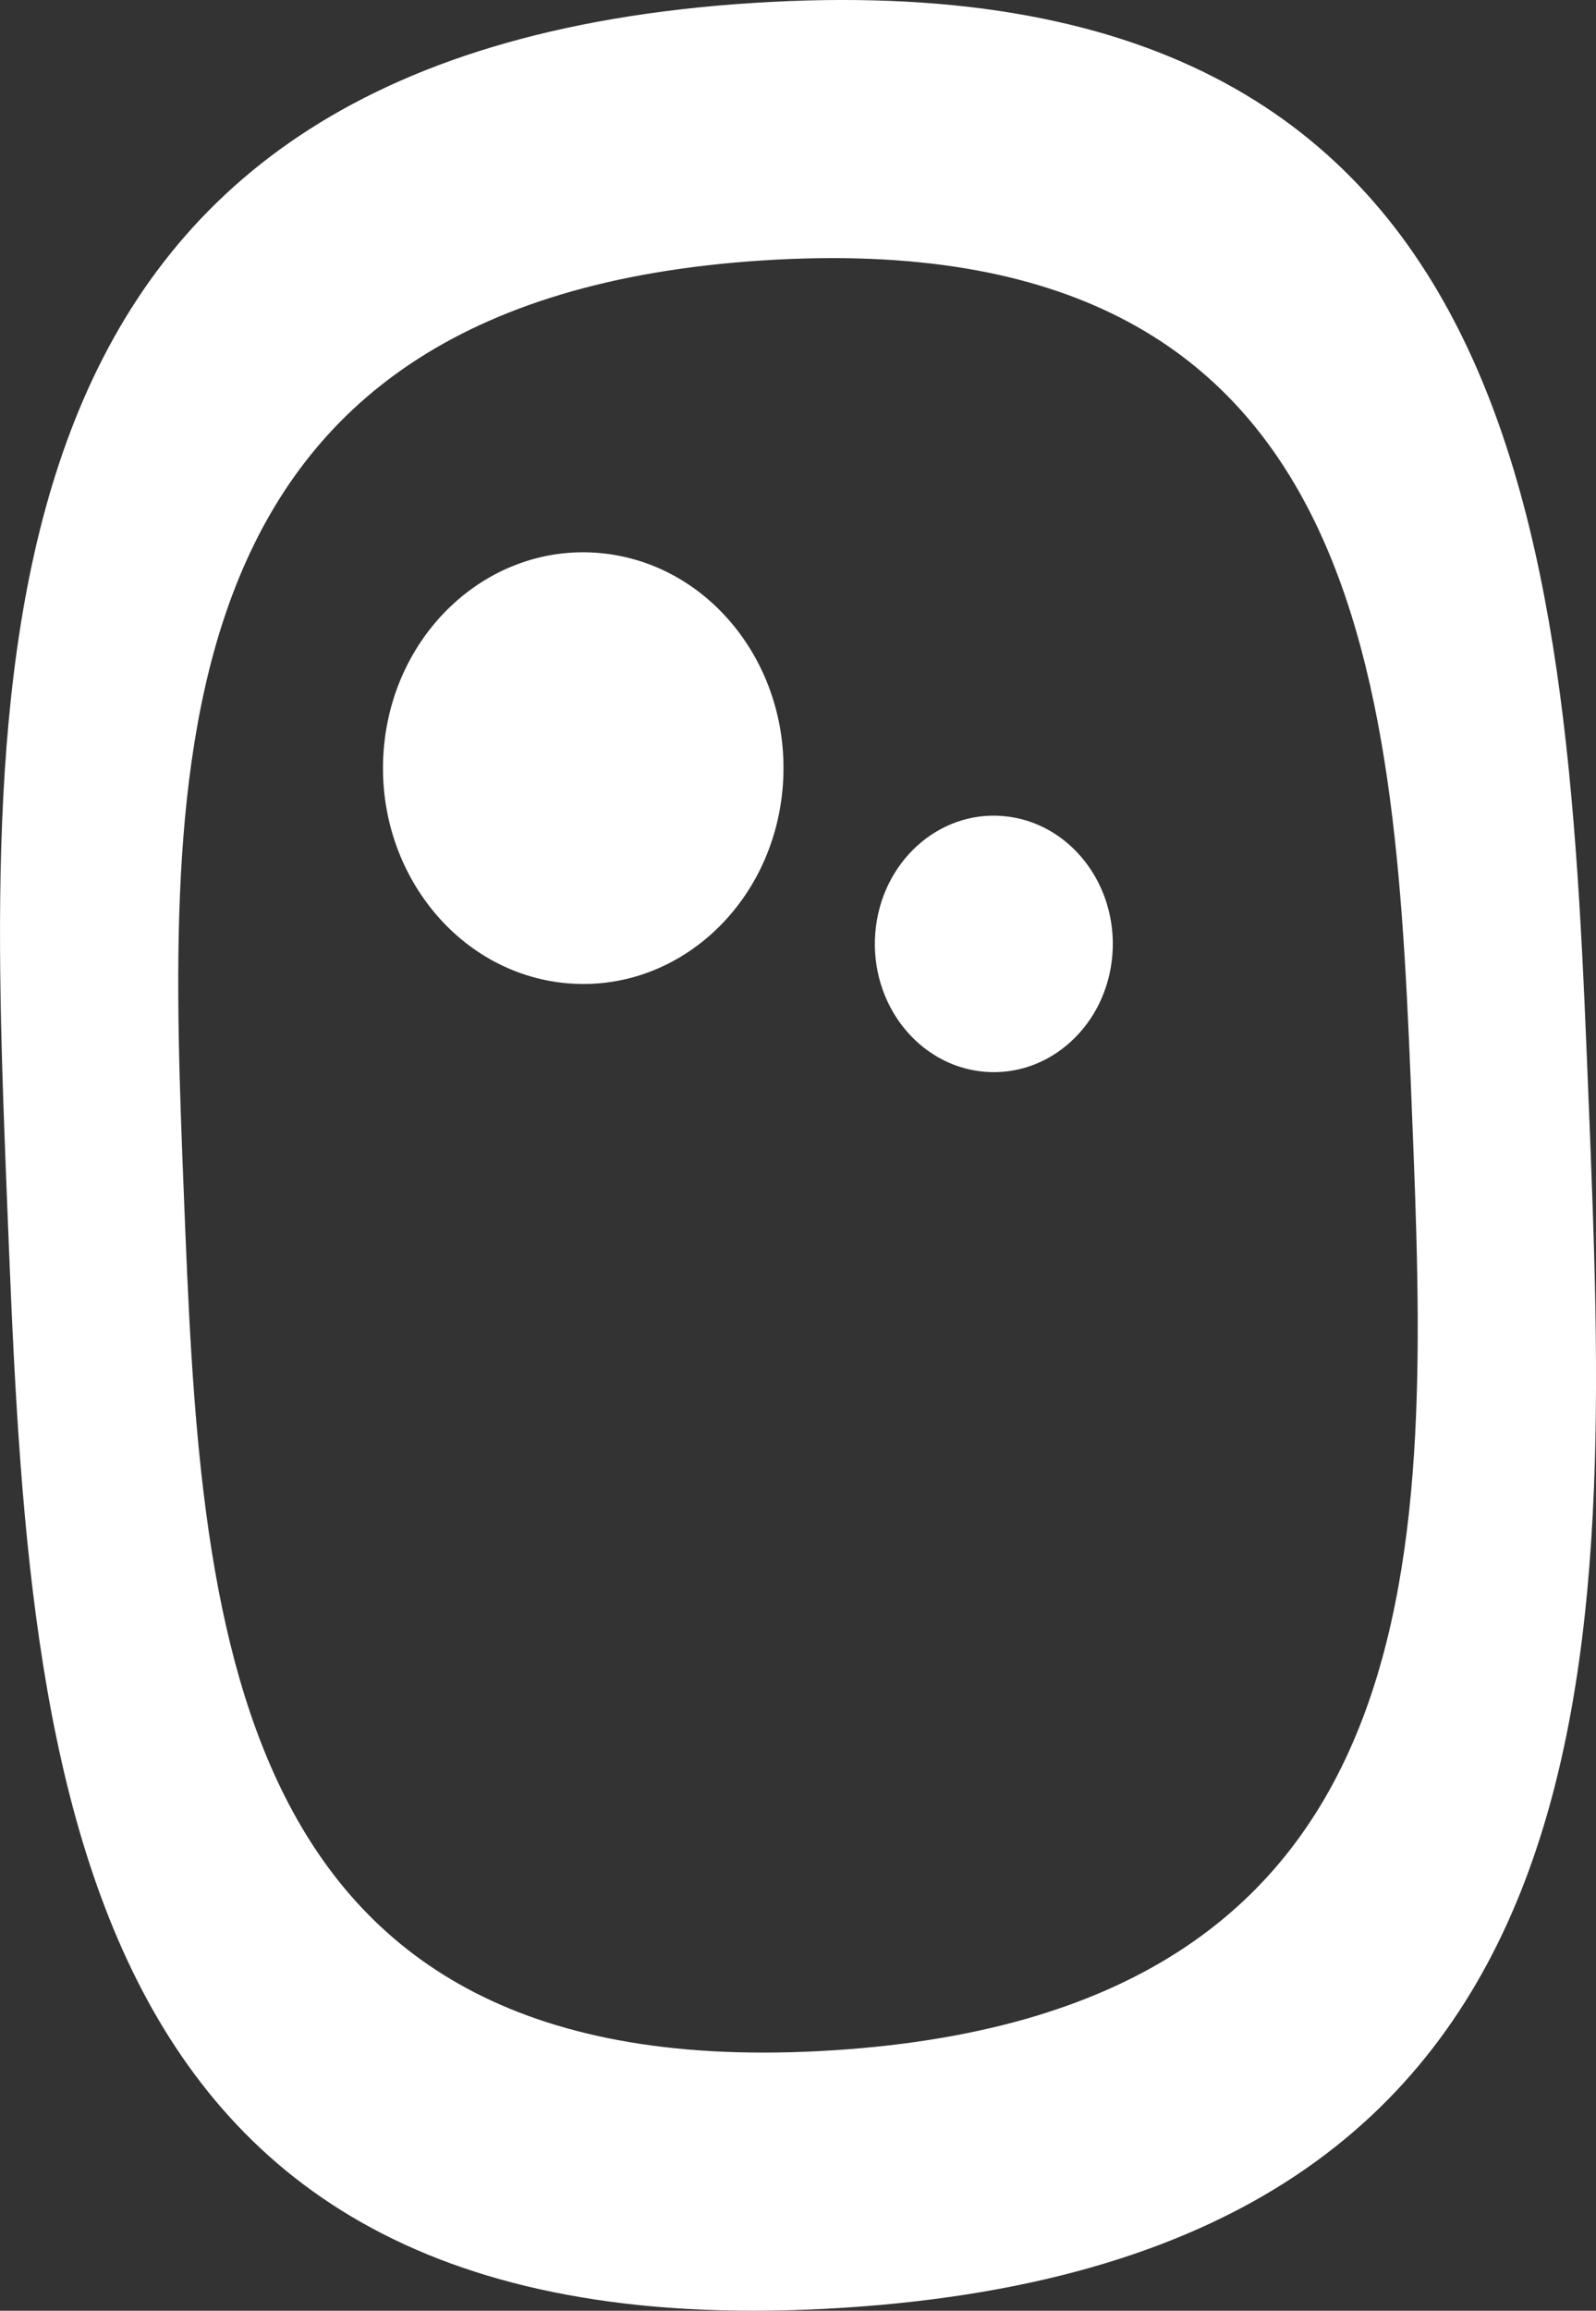 <svg xmlns="http://www.w3.org/2000/svg" width="109.733" height="158.744" viewBox="0 0 109.733 158.744">
  <rect x="0" y="0" width="109.733" height="158.744" fill="#333333" stroke="none"/>
  <g id="Group_187" data-name="Group 187" transform="translate(-388.686 -517.293)">
    <path id="Path_48" data-name="Path 48" d="M109.235,75.869C107.75,38.447,106.094-3.3,51.724.206S-.99,45.448.5,82.873s3.141,79.164,57.511,75.665,52.714-45.244,51.226-82.669M57.307,140.85c-42.222,2.719-43.51-29.7-44.665-58.76S10.2,20.61,52.425,17.892s43.51,29.7,44.665,58.76,2.44,61.479-39.782,64.2" transform="translate(388.686 517.293)" fill="#fff"/>
    <path id="Path_49" data-name="Path 49" d="M37.774,29.834C37.136,38,30.475,44.053,22.9,43.364S9.7,35.506,10.334,27.344s7.3-14.219,14.877-13.53,13.2,7.858,12.563,16.02" transform="translate(404.733 541.474)" fill="#fff"/>
    <path id="Path_50" data-name="Path 50" d="M39.827,29.872c-.379,4.85-4.337,8.448-8.84,8.04s-7.844-4.671-7.463-9.521,4.337-8.448,8.838-8.037,7.842,4.668,7.465,9.518" transform="translate(425.342 553.005)" fill="#fff"/>
  </g>
</svg>
